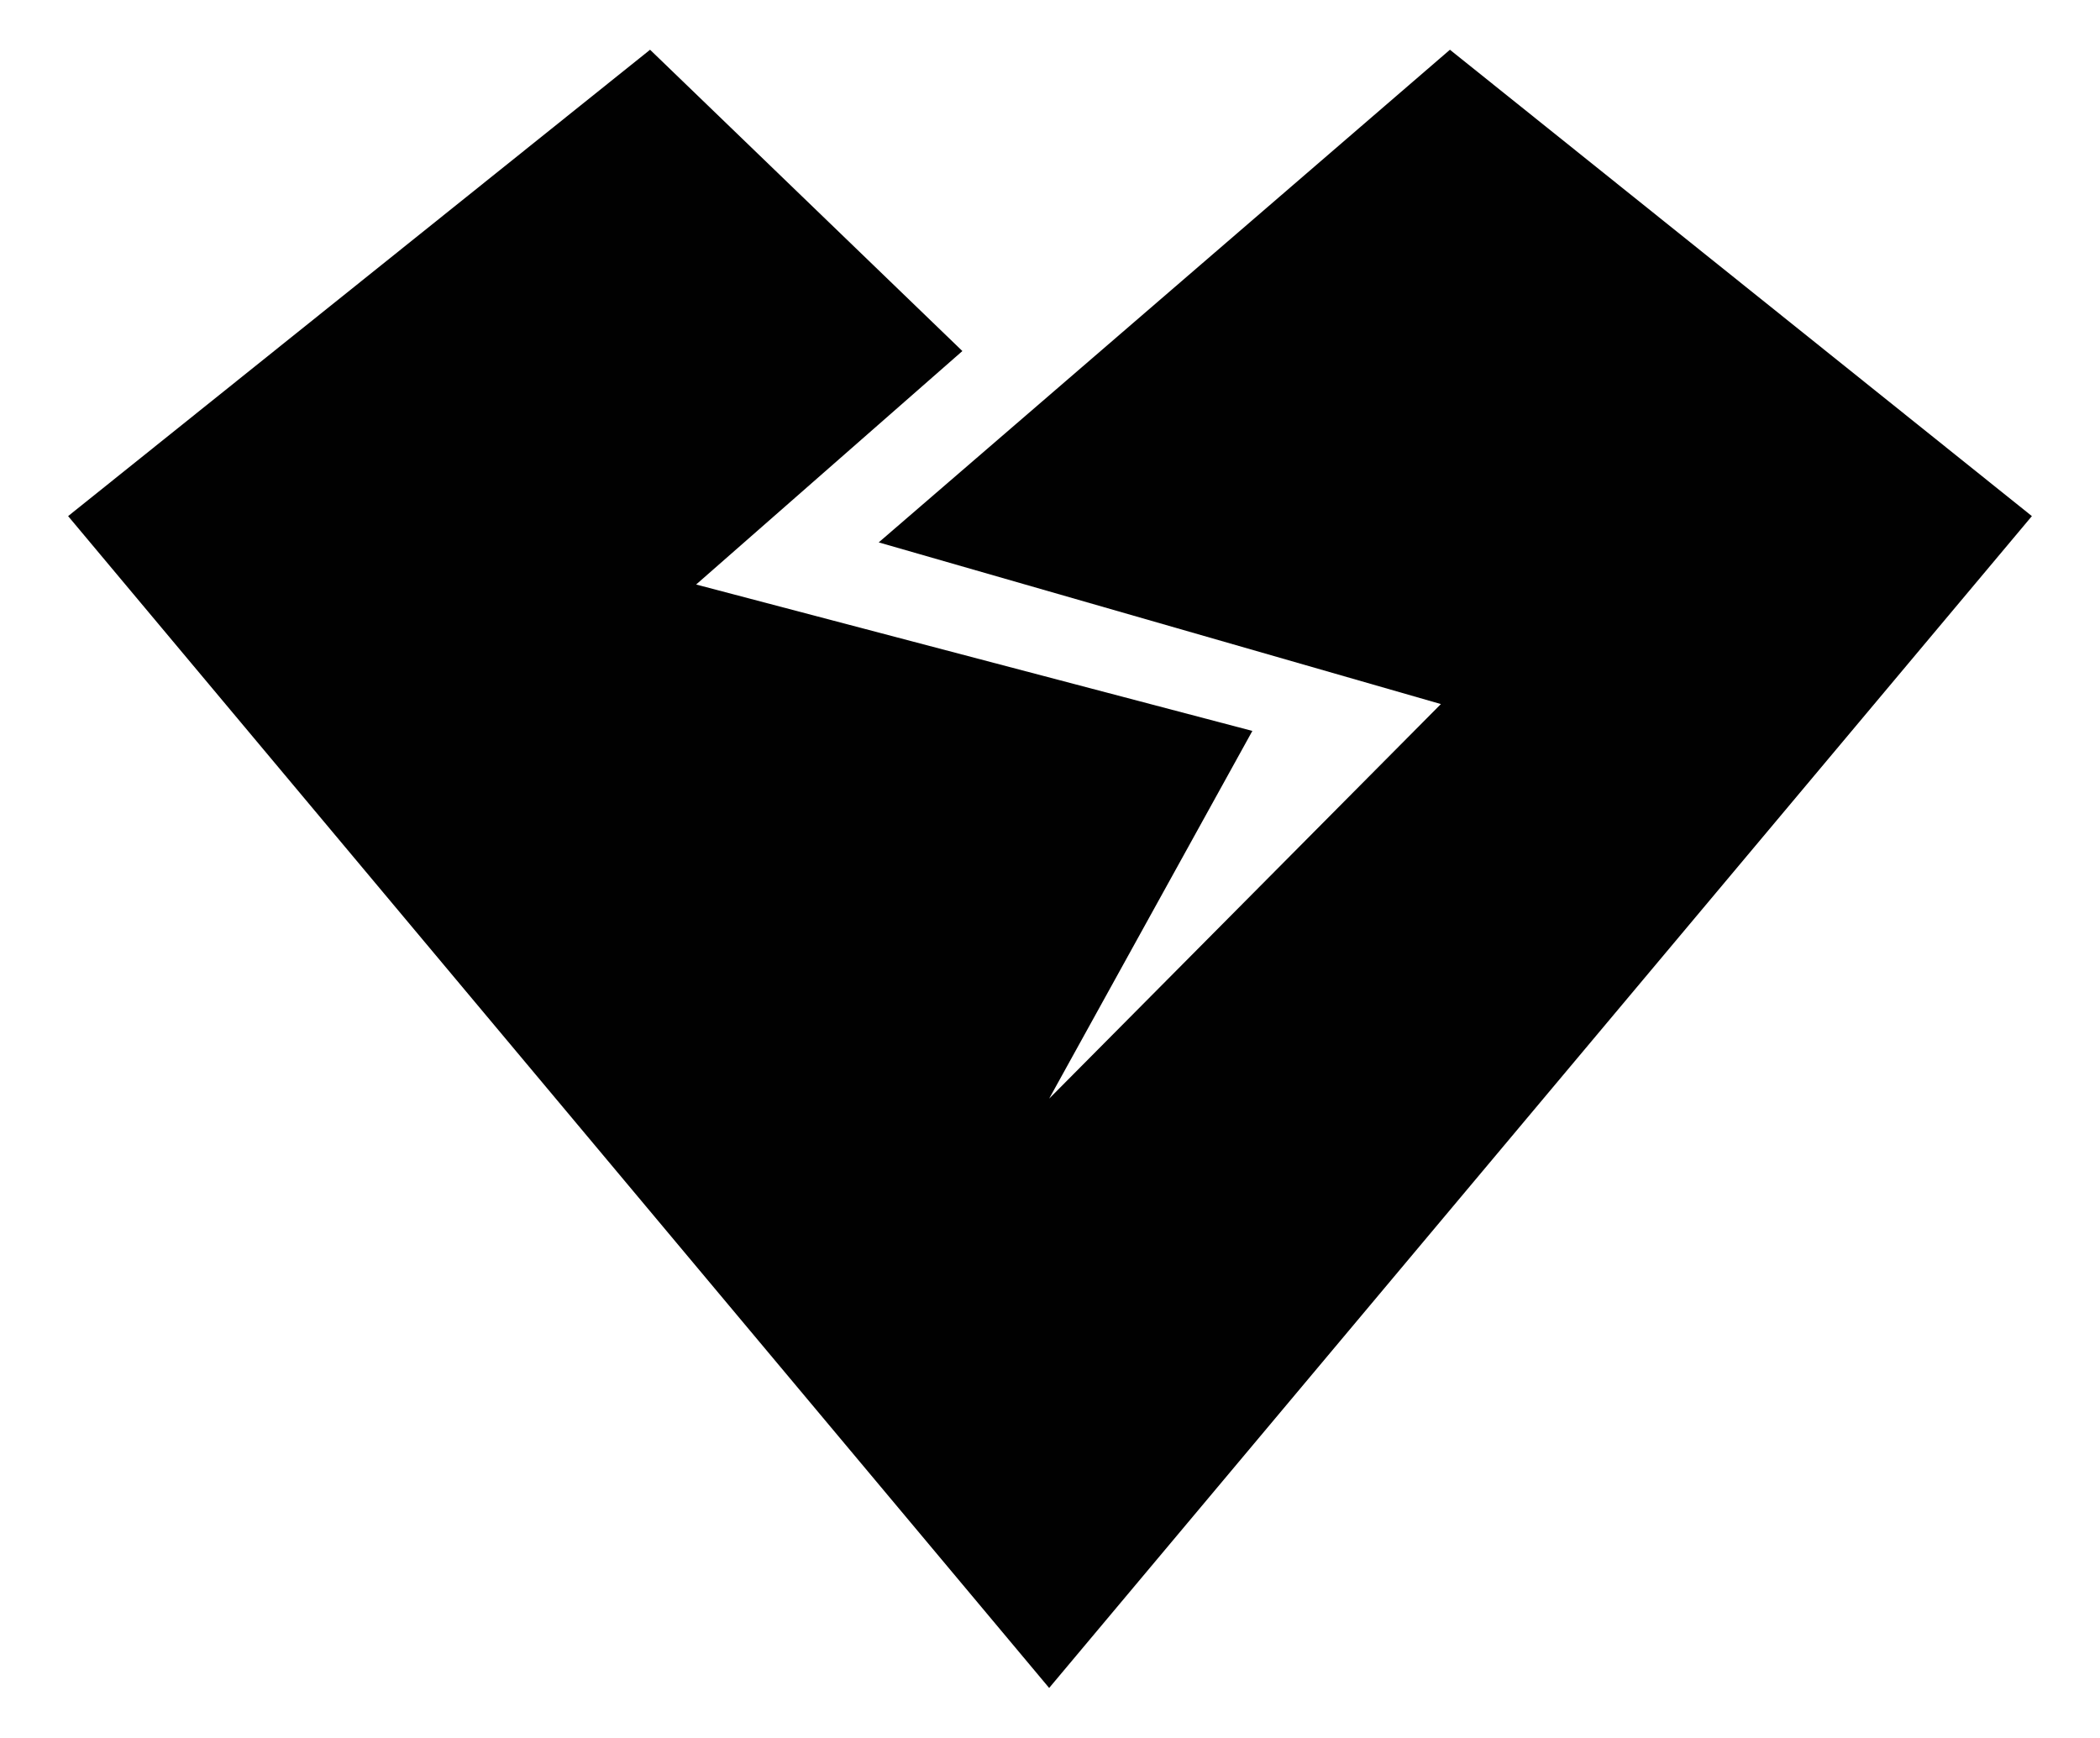 <?xml version="1.0" encoding="UTF-8"?>
<svg id="Camada_1" data-name="Camada 1" xmlns="http://www.w3.org/2000/svg" viewBox="0 0 74.3 61.48">
  <defs>
    <style>
      .cls-1 {
        fill: #010101;
        stroke-width: 0px;
      }
    </style>
  </defs>
  <polygon class="cls-1" points="51.3 1.76 71.89 18.26 37.12 59.72 2.41 18.26 23 1.76 34.05 12.42 24.63 20.68 44.31 25.86 37.12 38.87 50.98 24.91 31.09 19.19 51.3 1.76"/>
</svg>